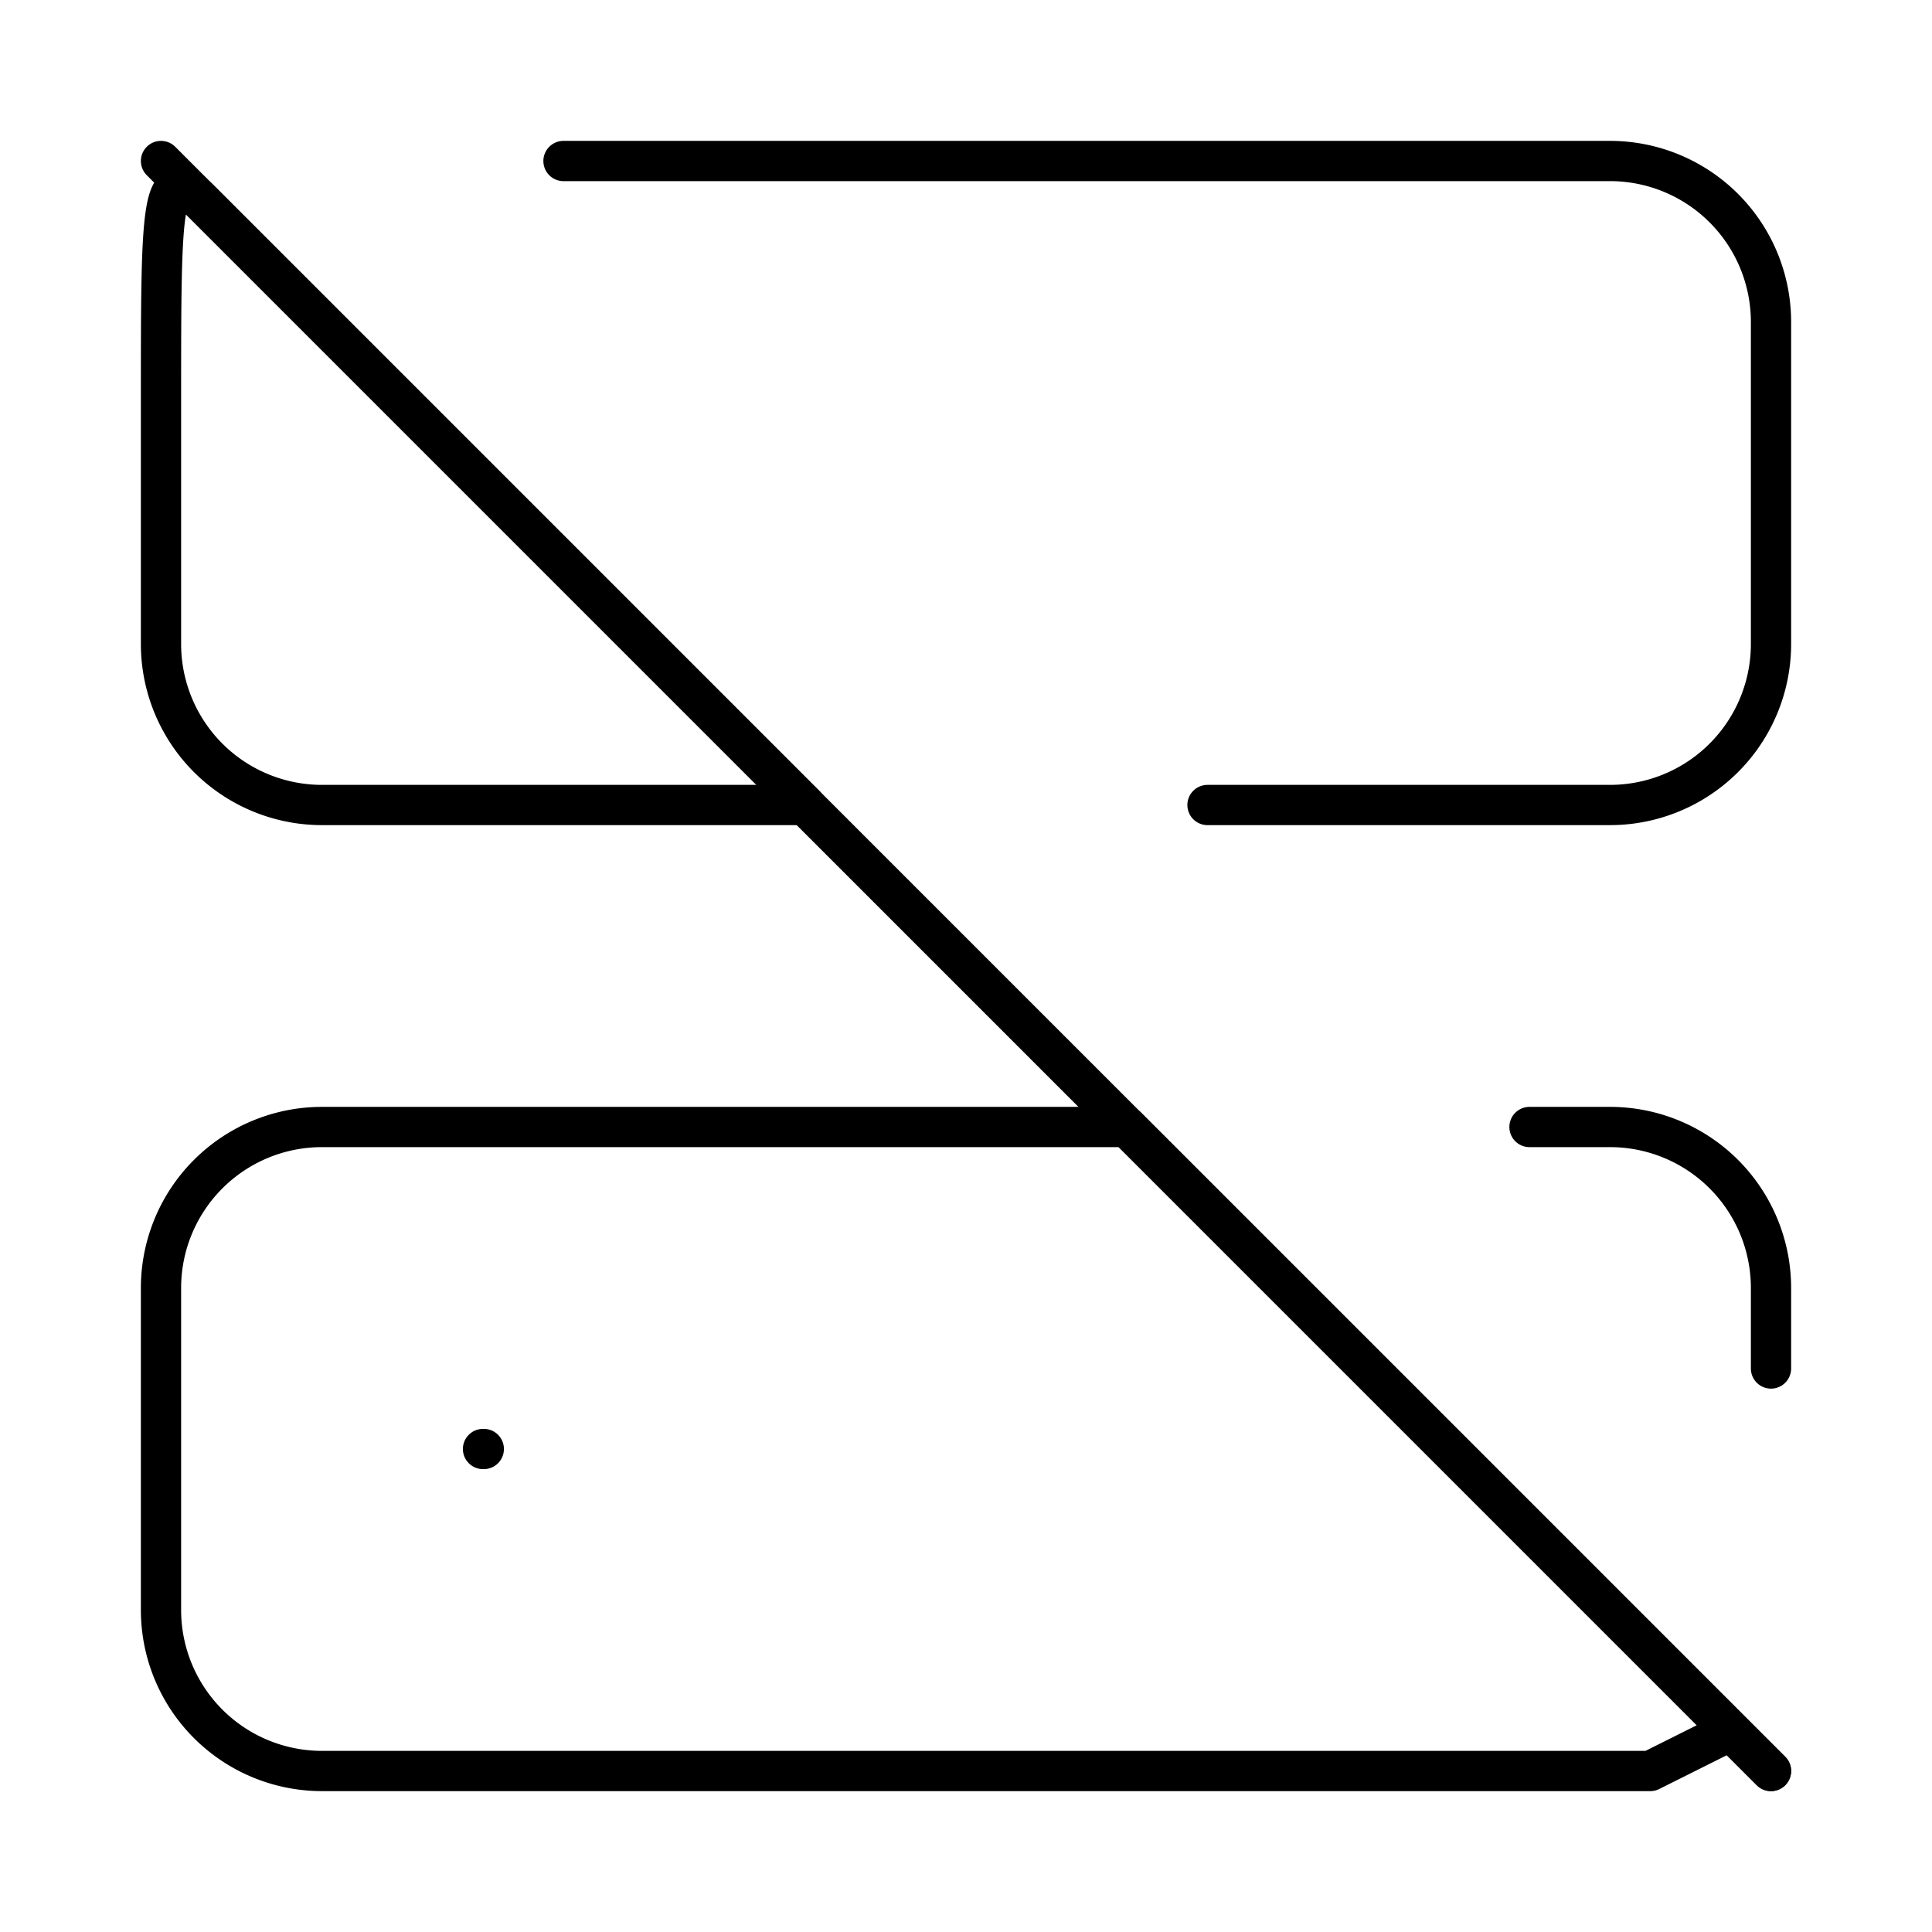<?xml version="1.0"?>
<svg xmlns="http://www.w3.org/2000/svg" width="24" height="24" viewBox="0 0 24 24" fill="none" stroke="currentColor" stroke-width=".5" stroke-linecap="round" stroke-linejoin="round">
  <path d="M7 2h13a2 2 0 0 1 2 2v4a2 2 0 0 1-2 2h-5"/>
  <path d="M10 10 2.5 2.5C2 2 2 2.5 2 5v3a2 2 0 0 0 2 2h6z"/>
  <path d="M22 17v-1a2 2 0 0 0-2-2h-1"/>
  <path d="M4 14a2 2 0 0 0-2 2v4a2 2 0 0 0 2 2h16.5l1-.5.5.5-8-8H4z"/>
  <path d="M6 18h.01"/>
  <path d="m2 2 20 20"/>
</svg>
